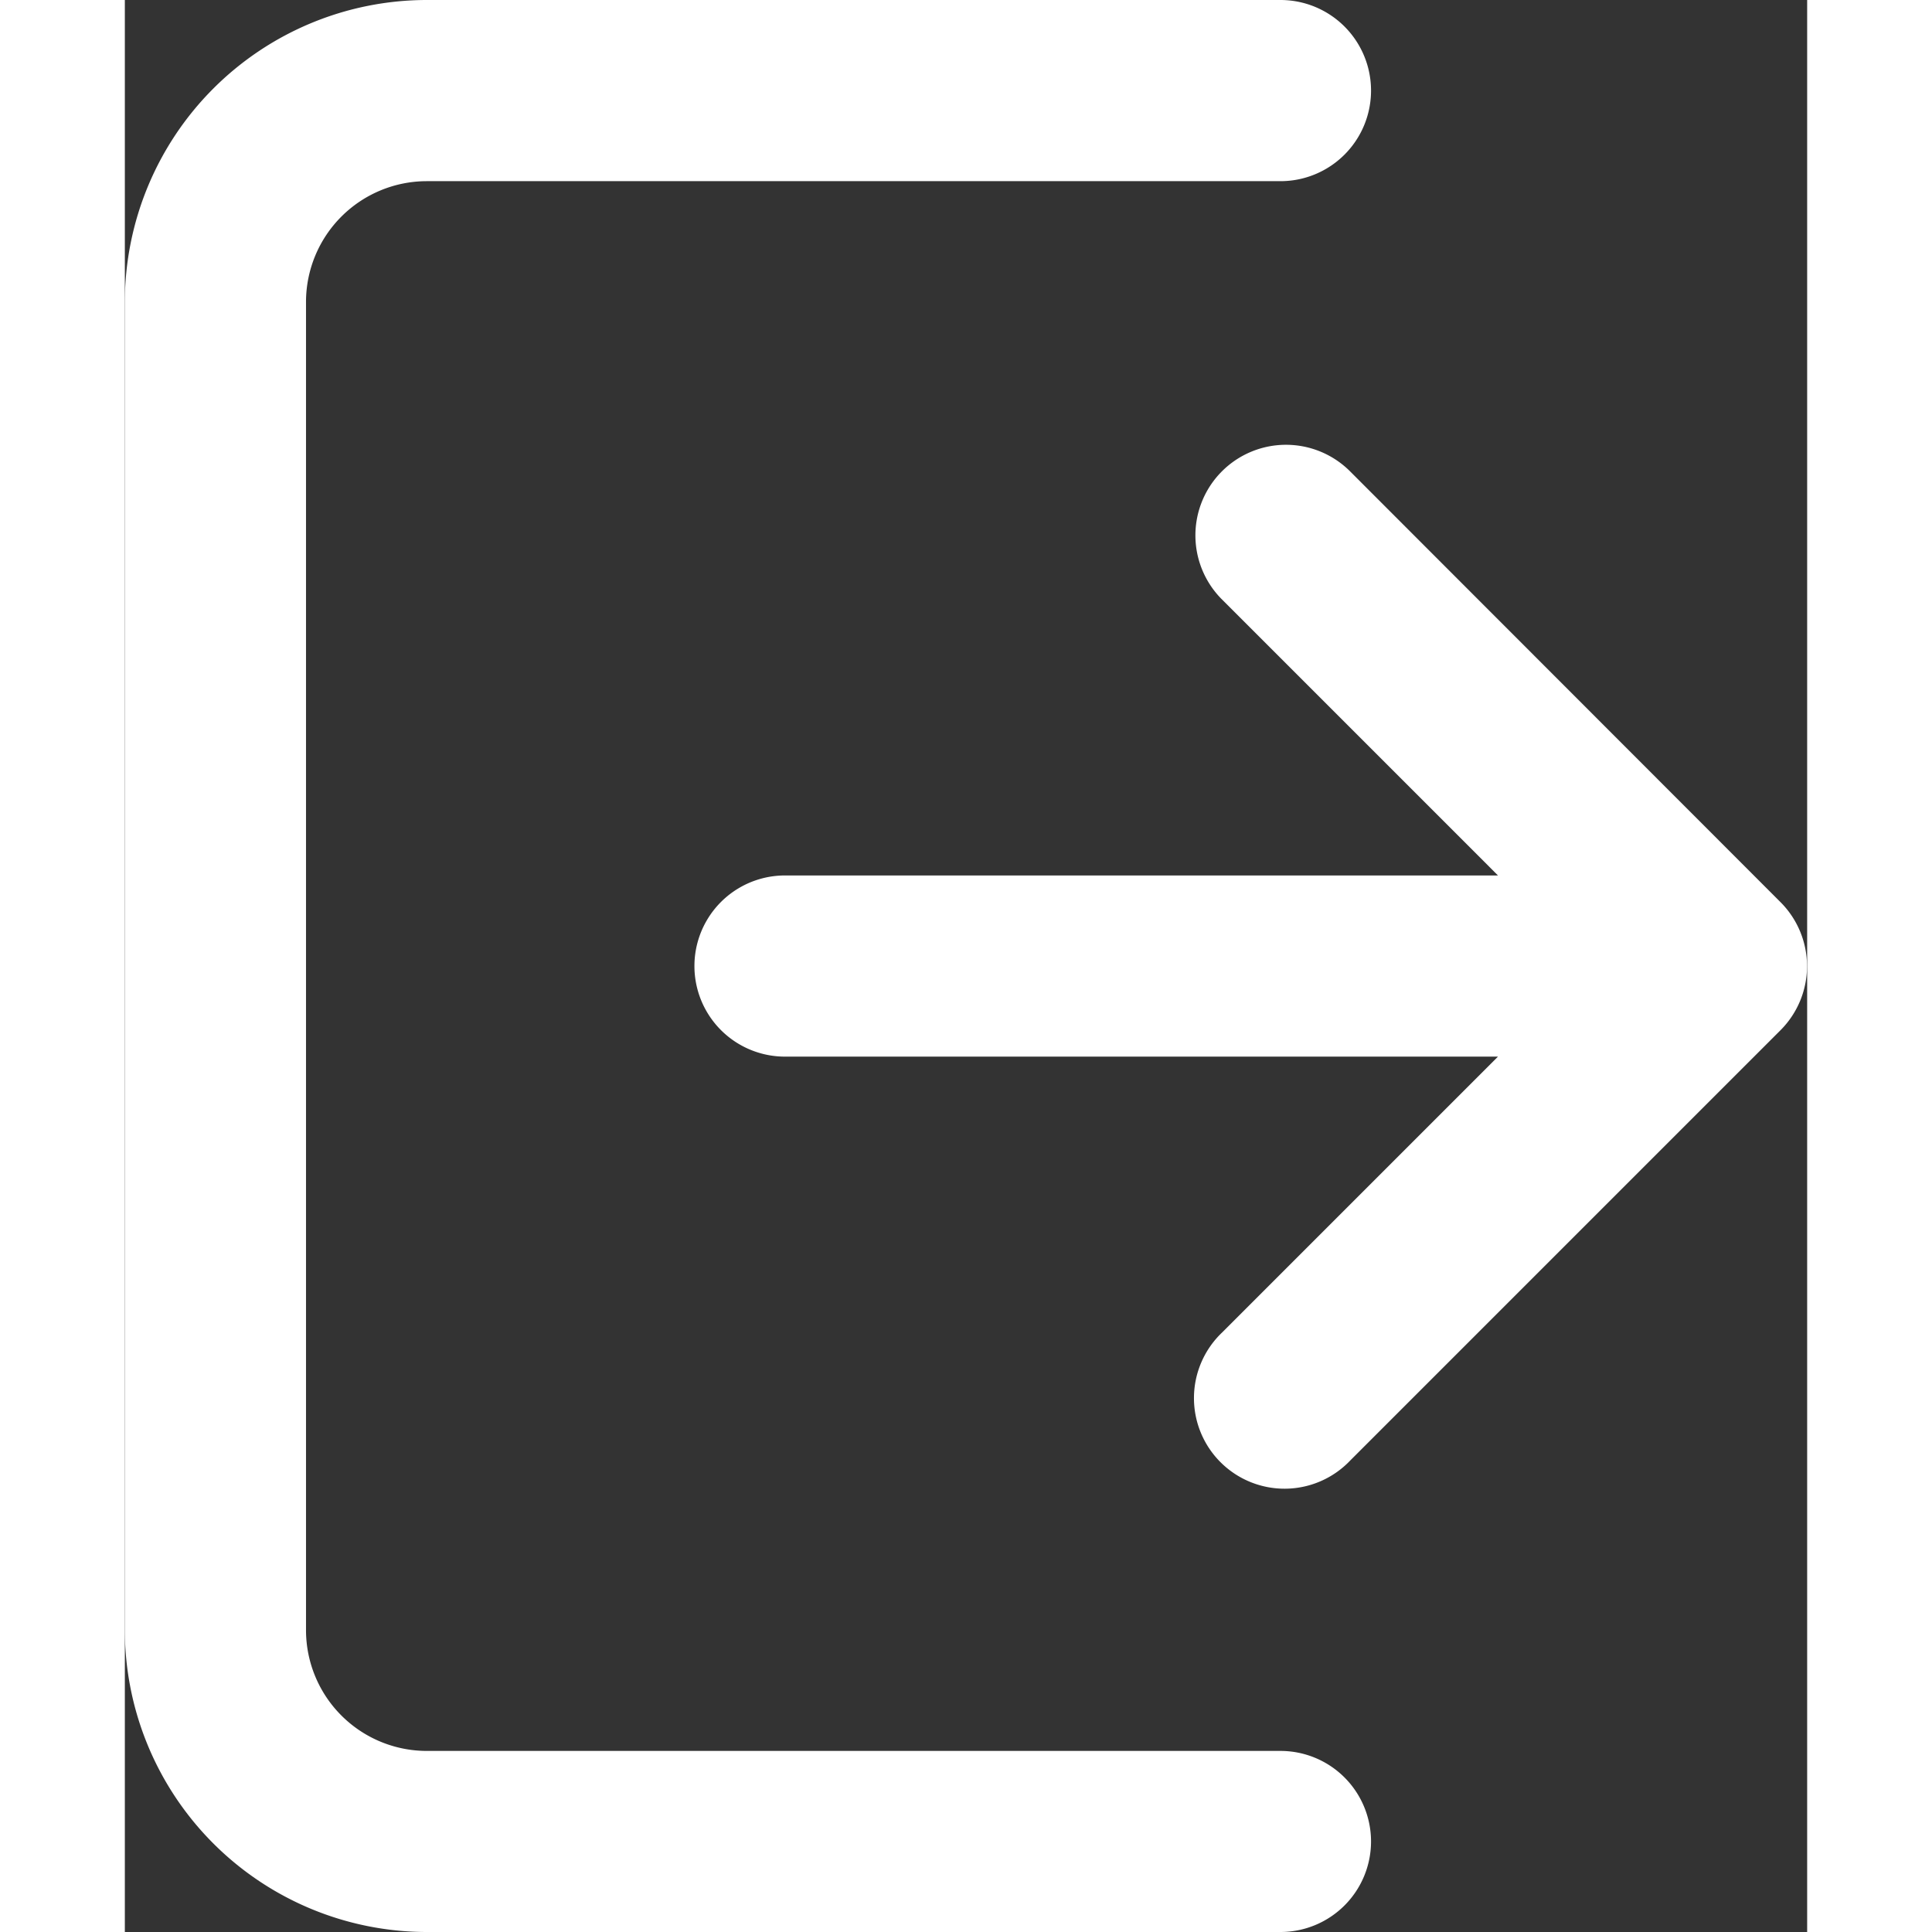 <svg xmlns="http://www.w3.org/2000/svg" width="22" height="22" viewBox="0 0 18.832 21.627">
  <rect x="0" y="0" width="18.832" height="21.627" fill="#333333" stroke="none"/>
  <g id="logout" transform="translate(-33.082)">
    <path id="Path_262" data-name="Path 262" d="M47.032,20.613a1.014,1.014,0,0,1-1.014,1.014H36.461a3.383,3.383,0,0,1-3.379-3.379V3.379A3.383,3.383,0,0,1,36.461,0h9.557a1.014,1.014,0,1,1,0,2.028H36.461A1.353,1.353,0,0,0,35.11,3.379V18.248A1.353,1.353,0,0,0,36.461,19.6h9.557A1.014,1.014,0,0,1,47.032,20.613ZM51.617,10.1,46.8,5.279a1.014,1.014,0,1,0-1.434,1.434L48.453,9.8H40.472a1.014,1.014,0,0,0,0,2.028h7.981l-3.087,3.087A1.014,1.014,0,1,0,46.8,16.348l4.818-4.818A1.014,1.014,0,0,0,51.617,10.1Z" fill="#ffffff"/>
  </g>
</svg>
